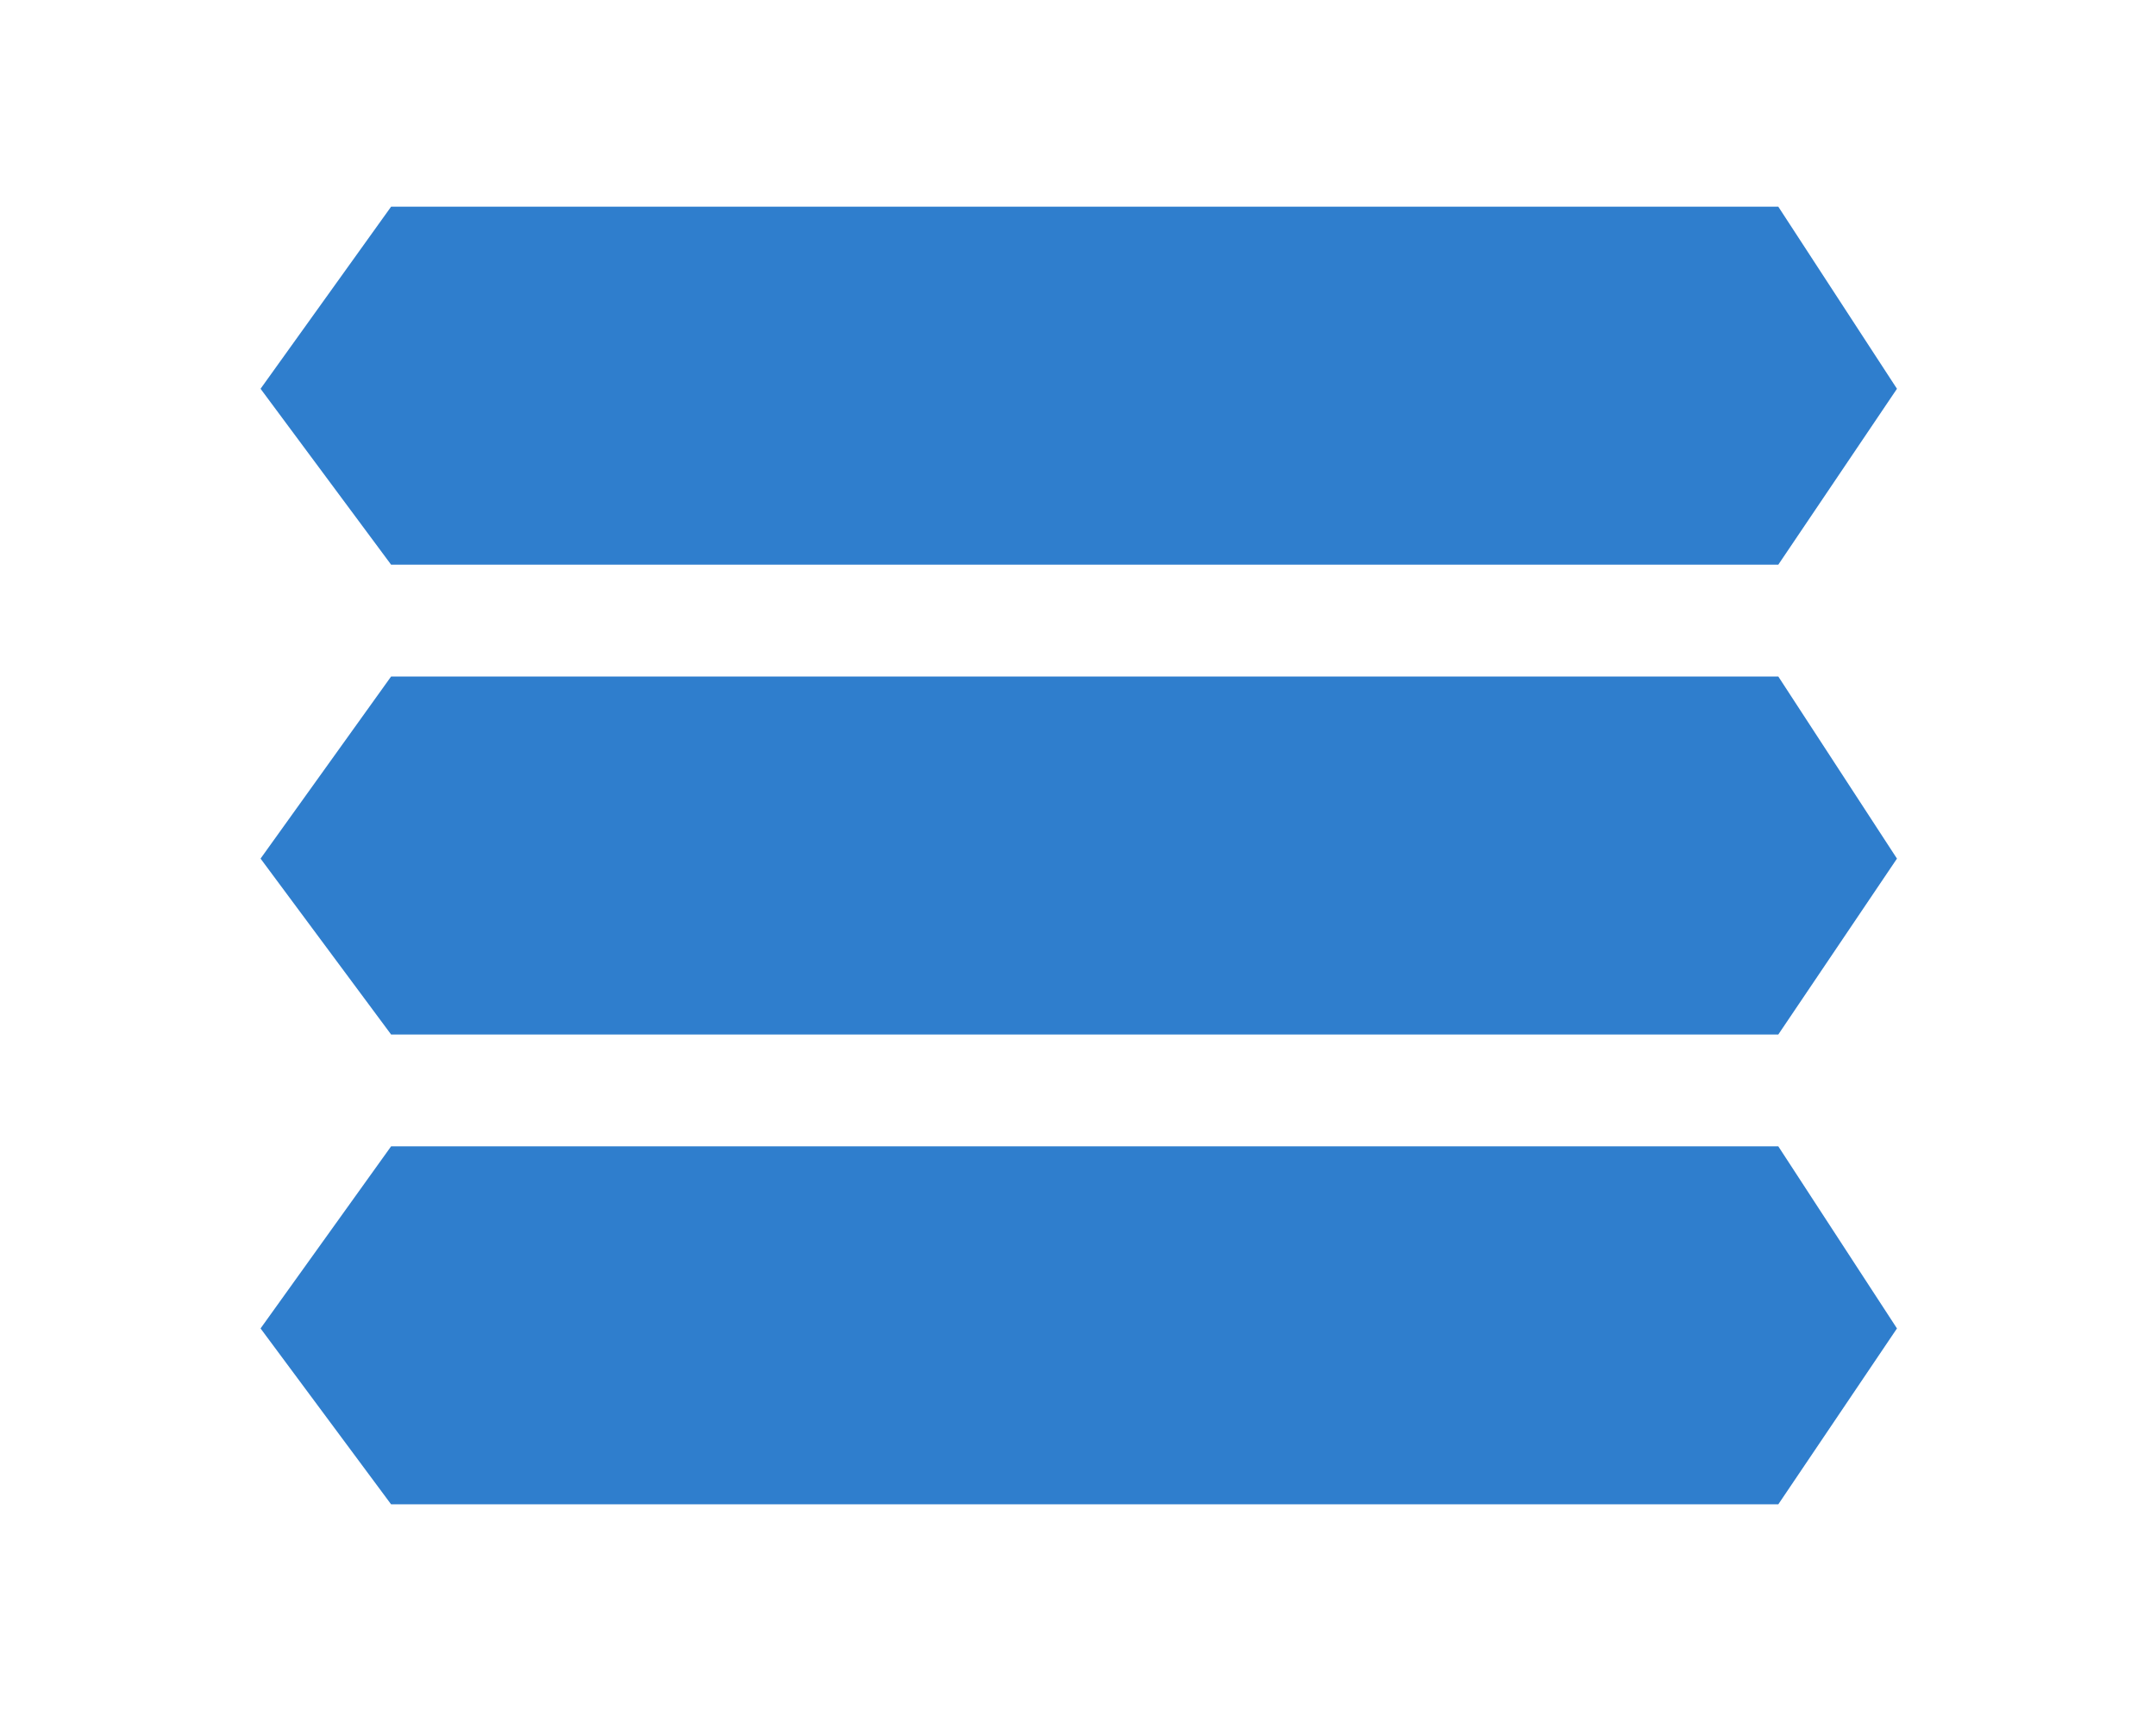 <?xml version="1.0" encoding="UTF-8" standalone="no"?>
<!-- Created with Inkscape (http://www.inkscape.org/) -->

<svg
   xmlns:dc="http://purl.org/dc/elements/1.1/"
   xmlns:cc="http://creativecommons.org/ns#"
   xmlns:rdf="http://www.w3.org/1999/02/22-rdf-syntax-ns#"
   xmlns:svg="http://www.w3.org/2000/svg"
   xmlns="http://www.w3.org/2000/svg"
   xmlns:sodipodi="http://sodipodi.sourceforge.net/DTD/sodipodi-0.dtd"
   xmlns:inkscape="http://www.inkscape.org/namespaces/inkscape"
   width="417.925"
   height="331.429"
   viewBox="0 0 110.576 87.69"
   version="1.1"
   id="svg899"
   inkscape:version="0.92.4 5da689c313, 2019-01-14"
   sodipodi:docname="sandwich-black.svg">
  <defs
     id="defs893" />
  <sodipodi:namedview
     id="base"
     pagecolor="#ffffff"
     bordercolor="#666666"
     borderopacity="1.0"
     inkscape:pageopacity="0.0"
     inkscape:pageshadow="2"
     inkscape:zoom="0.35"
     inkscape:cx="361.60253"
     inkscape:cy="234.71746"
     inkscape:document-units="px"
     inkscape:current-layer="layer1"
     showgrid="false"
     showguides="true"
     inkscape:guide-bbox="true"
     inkscape:snap-global="false"
     units="px"
     fit-margin-top="0"
     fit-margin-left="0"
     fit-margin-right="0"
     fit-margin-bottom="0"
     inkscape:window-width="1914"
     inkscape:window-height="1023"
     inkscape:window-x="0"
     inkscape:window-y="54"
     inkscape:window-maximized="0" />
  <g
     inkscape:label="Layer 1"
     inkscape:groupmode="layer"
     id="layer1"
     transform="translate(-48.632,-46.024)">
    <g
       id="g826"
       style="fill:#2b7ccc;fill-opacity:1"
       transform="matrix(0.759,0,0,0.759,25.084,21.693)">
      <path
         sodipodi:nodetypes="ccccccc"
         inkscape:connector-curvature="0"
         id="rect1525"
         d="m 57.452,46.024 h 93.738 l 8.018,12.305 -8.018,11.886 H 57.452 L 48.632,58.328 Z"
         style="opacity:0.978;vector-effect:none;fill:#2b7ccc;fill-opacity:1;fill-rule:evenodd;stroke:none;stroke-width:2.646;stroke-linecap:square;stroke-linejoin:miter;stroke-miterlimit:20;stroke-dasharray:none;stroke-dashoffset:0;stroke-opacity:1;paint-order:stroke fill markers" />
      <path
         sodipodi:nodetypes="ccccccc"
         inkscape:connector-curvature="0"
         id="rect1525-7"
         d="m 57.452,109.524 h 93.738 l 8.018,12.305 -8.018,11.886 H 57.452 l -8.82,-11.886 z"
         style="opacity:0.978;vector-effect:none;fill:#2b7ccc;fill-opacity:1;fill-rule:evenodd;stroke:none;stroke-width:2.646;stroke-linecap:square;stroke-linejoin:miter;stroke-miterlimit:20;stroke-dasharray:none;stroke-dashoffset:0;stroke-opacity:1;paint-order:stroke fill markers" />
      <path
         sodipodi:nodetypes="ccccccc"
         inkscape:connector-curvature="0"
         id="rect1525-4"
         d="m 57.452,77.774 h 93.738 l 8.018,12.305 -8.018,11.886 H 57.452 L 48.632,90.078 Z"
         style="opacity:0.978;vector-effect:none;fill:#2b7ccc;fill-opacity:1;fill-rule:evenodd;stroke:none;stroke-width:2.646;stroke-linecap:square;stroke-linejoin:miter;stroke-miterlimit:20;stroke-dasharray:none;stroke-dashoffset:0;stroke-opacity:1;paint-order:stroke fill markers" />
    </g>
  </g>
</svg>
